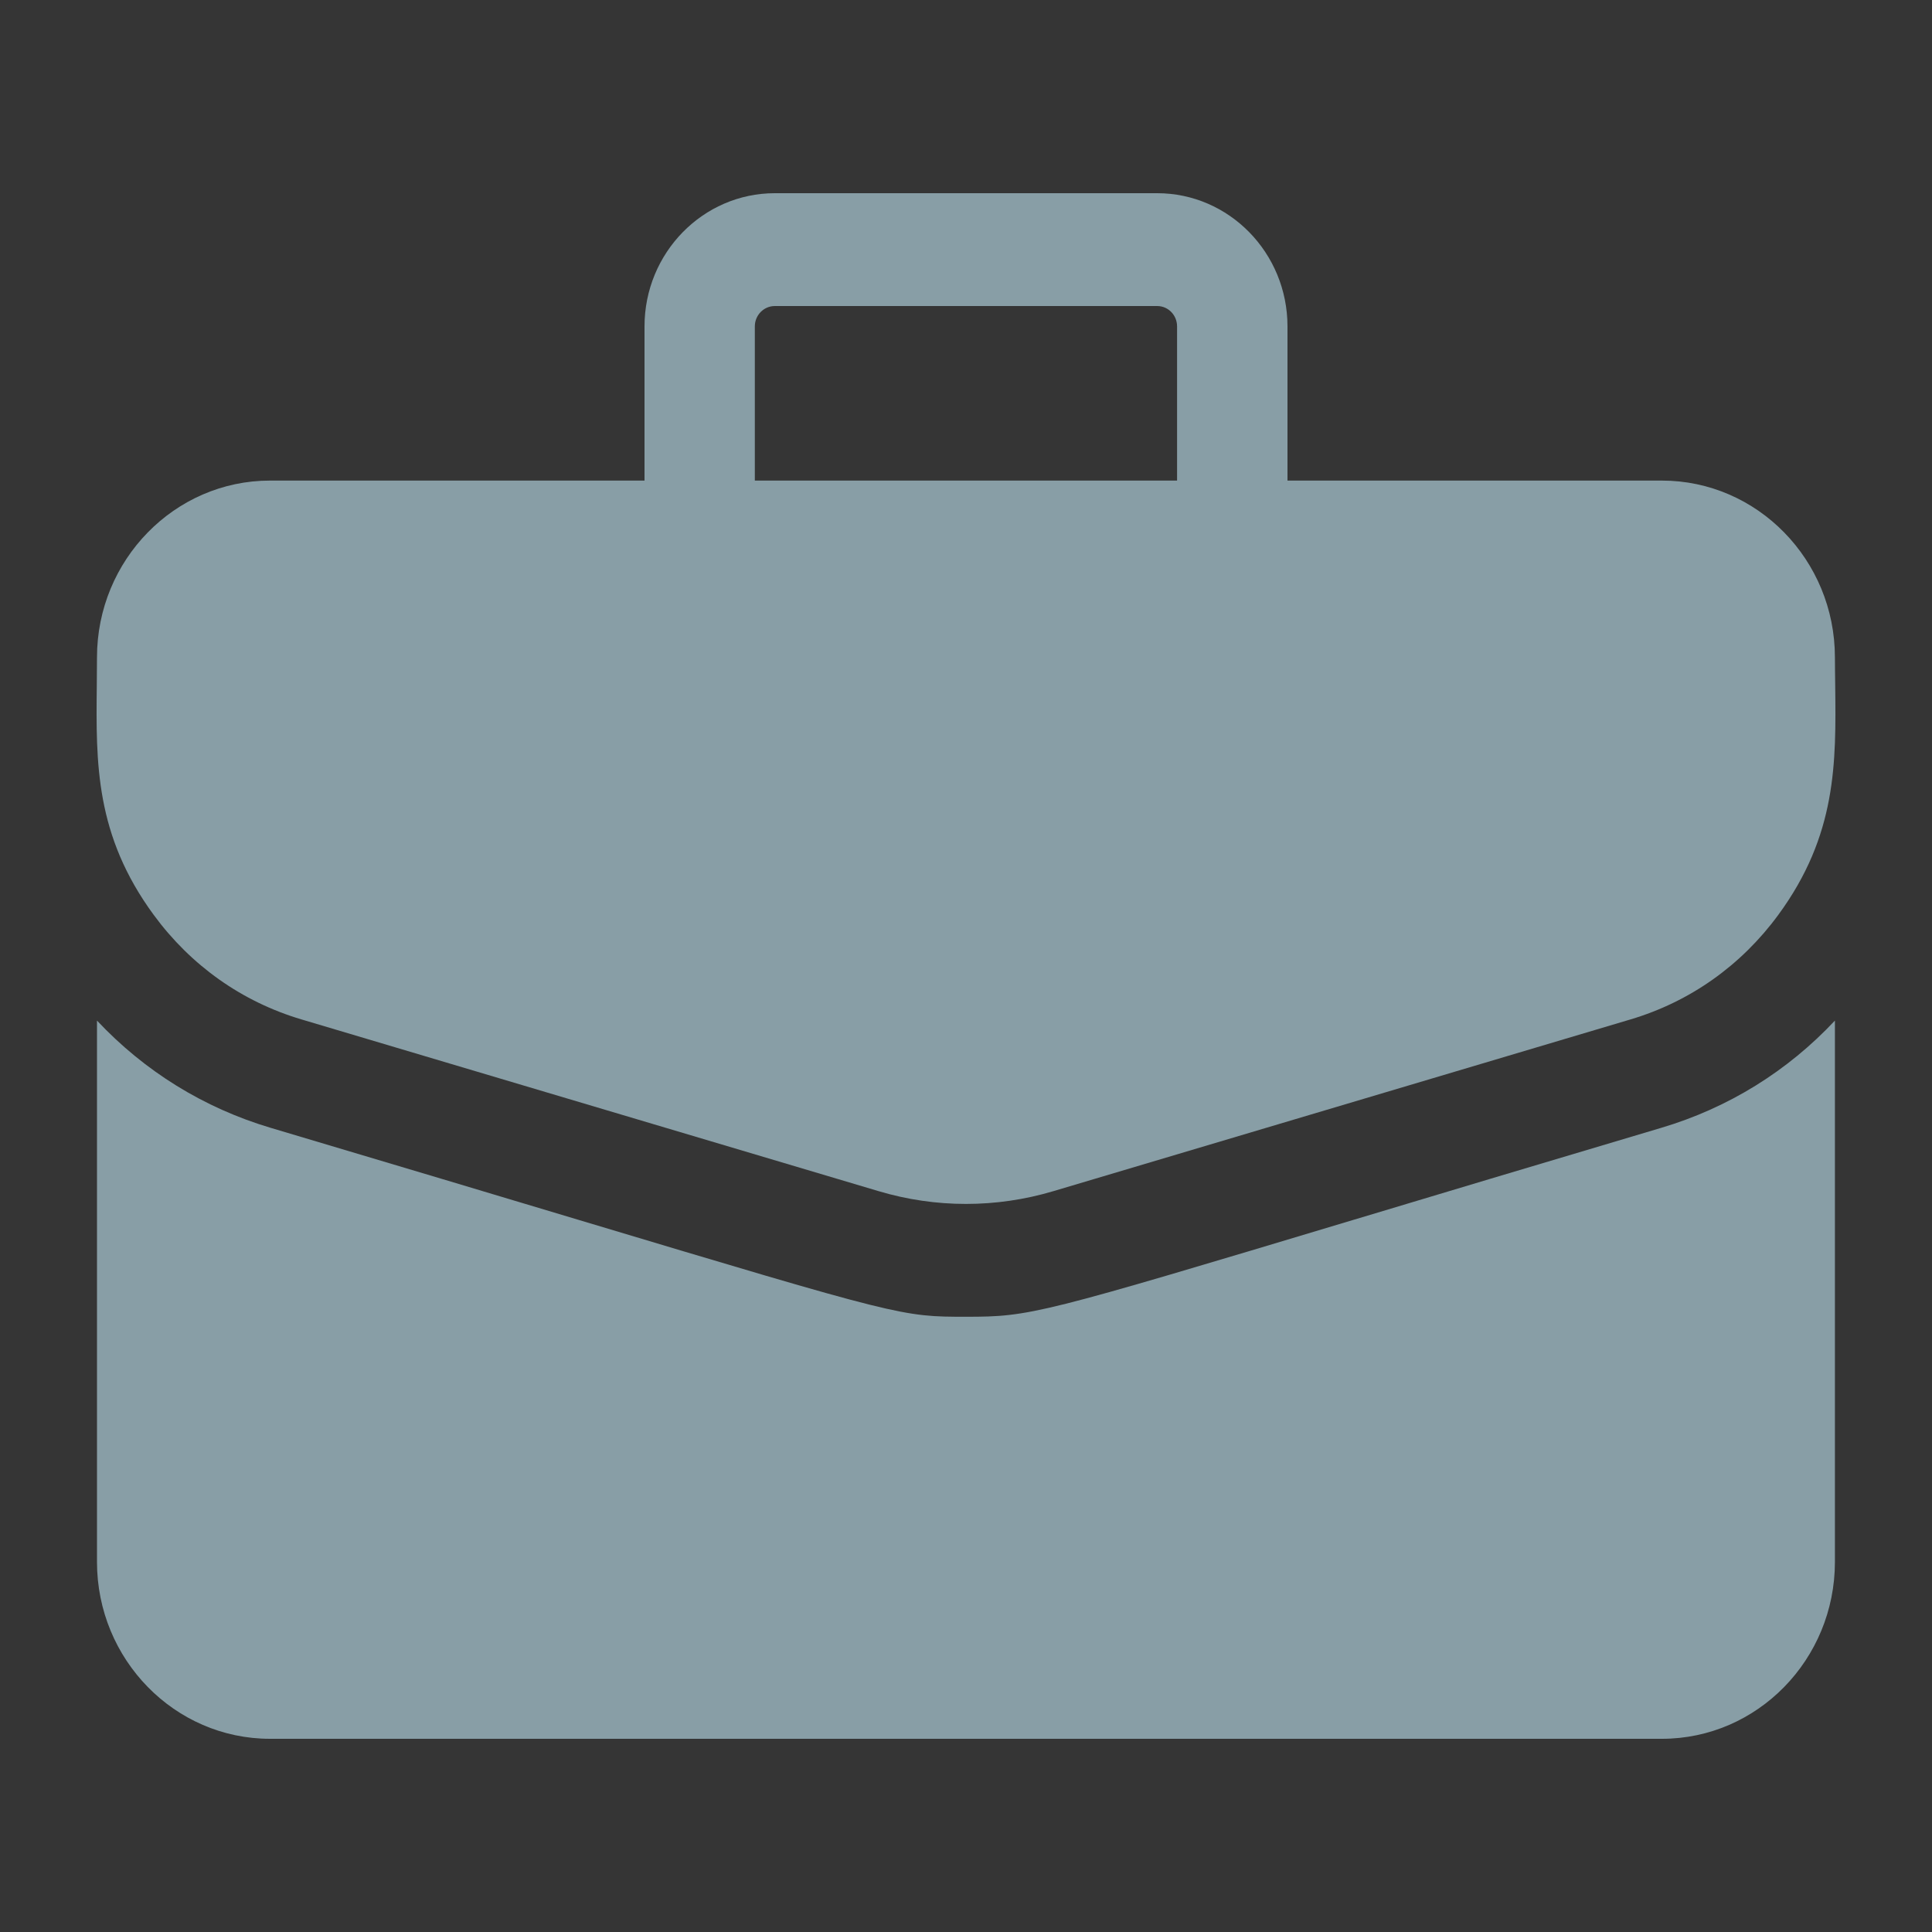 <svg width="20" height="20" viewBox="0 0 20 20" fill="#889EA6" xmlns="http://www.w3.org/2000/svg">
<rect x="0" y="0" width="20" height="20" fill="#333333" stroke="none"/>
<g id="Icons / Additional Menu / Professional Info" >
<rect id="Rectangle 6001" width="20" height="20" fill="white" fill-opacity="0.01"/>
<path id="Union" fill-rule="evenodd" clip-rule="evenodd" d="M13.328 4.975H17.204C18.192 4.975 18.995 5.797 18.995 6.806C18.995 6.905 18.997 7.003 18.998 7.101C19.007 7.894 19.016 8.644 18.408 9.472C18.023 9.996 17.494 10.37 16.879 10.553L10.904 12.331C10.312 12.507 9.687 12.507 9.096 12.331L3.121 10.553C2.505 10.37 1.977 9.996 1.592 9.472C0.985 8.646 0.993 7.901 1.002 7.098C1.003 7.002 1.004 6.904 1.004 6.806C1.004 5.797 1.808 4.975 2.795 4.975H6.672V3.379C6.672 2.618 7.277 2 8.021 2H11.979C12.723 2 13.328 2.618 13.328 3.379V4.975ZM8.021 3.168C7.907 3.168 7.814 3.262 7.814 3.379V4.975H12.185V3.379C12.185 3.262 12.093 3.168 11.979 3.168H8.021ZM14.024 12.624C14.855 12.374 15.893 12.063 17.198 11.675C17.891 11.469 18.504 11.089 18.995 10.565V16.169C18.995 17.179 18.192 18 17.204 18H2.795C1.808 18 1.004 17.179 1.004 16.169V10.565C1.496 11.089 2.109 11.469 2.801 11.675C4.113 12.065 5.155 12.378 5.989 12.628C9.328 13.629 9.335 13.631 10 13.631C10.668 13.631 10.75 13.607 14.024 12.624Z" />
</g>
</svg>

